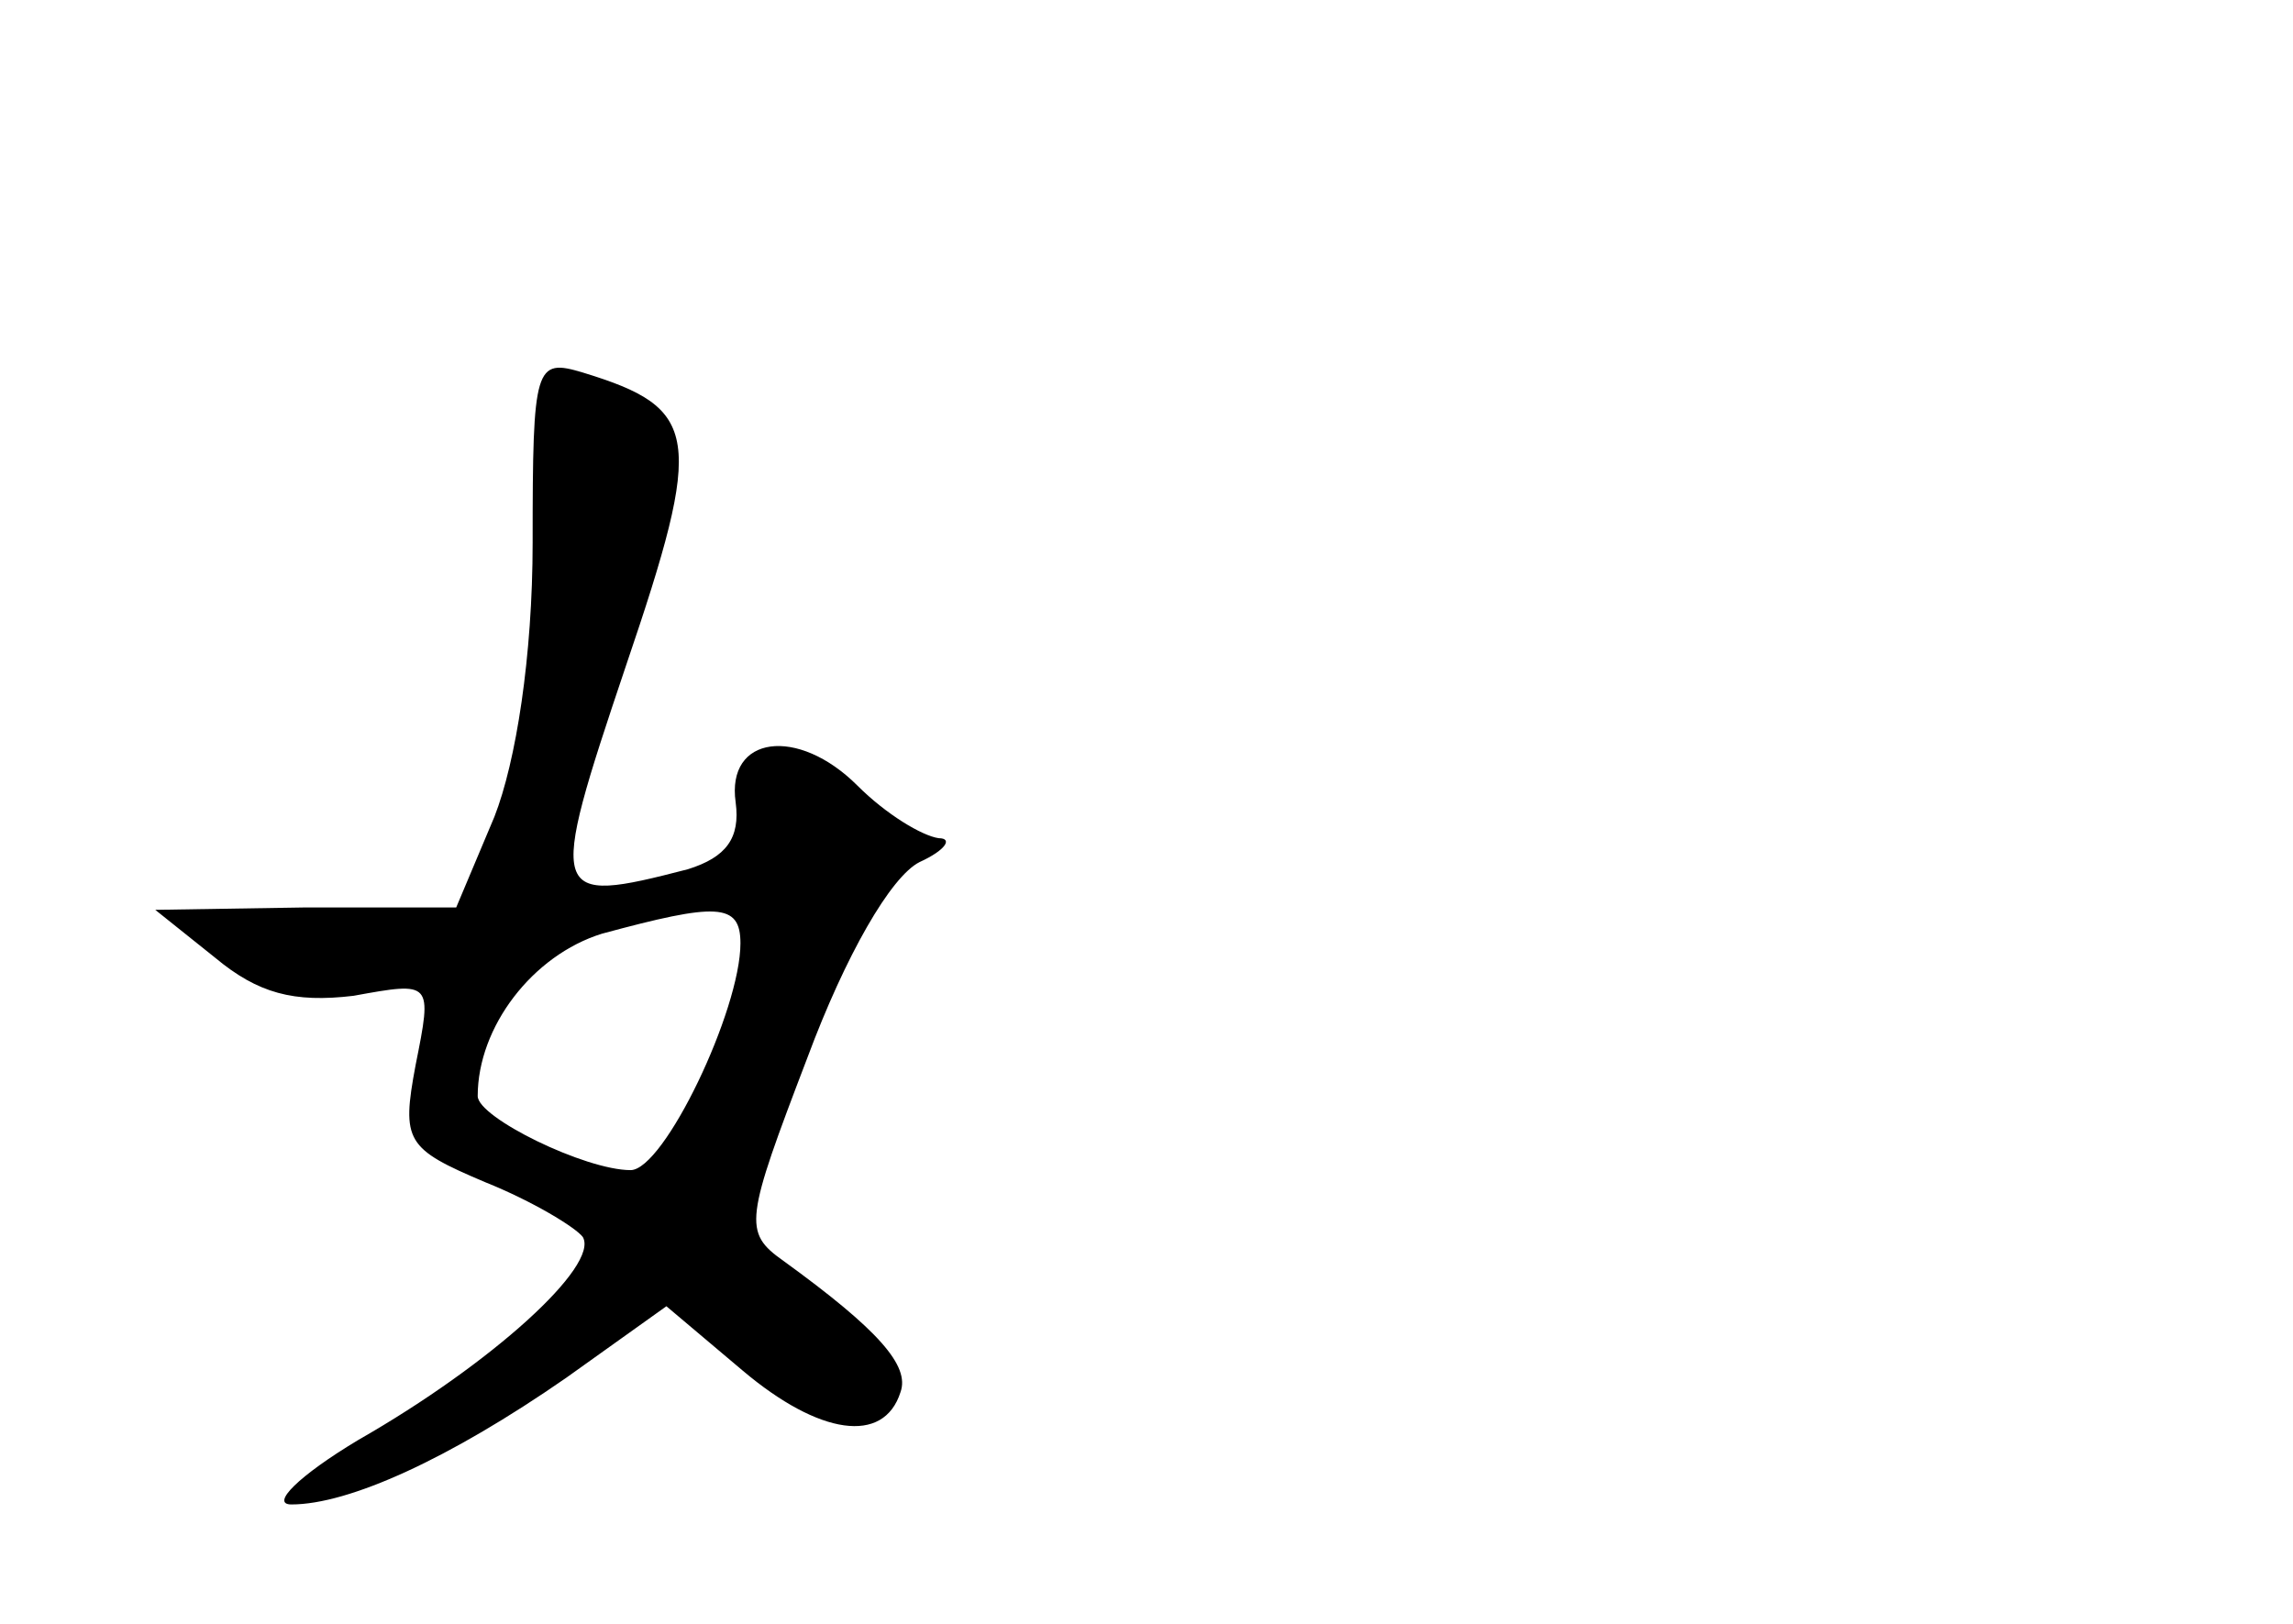 <?xml version="1.0" standalone="no"?>
<!DOCTYPE svg PUBLIC "-//W3C//DTD SVG 20010904//EN"
 "http://www.w3.org/TR/2001/REC-SVG-20010904/DTD/svg10.dtd">
<svg version="1.0" xmlns="http://www.w3.org/2000/svg"
 width="96pt" height="68pt" viewBox="0 0 96 68"
 preserveAspectRatio="xMidYMid meet">
<g transform="translate(0,68) scale(0.1,-0.1)"
fill="#000000" stroke="none">
<path d="M223 453 c0 -48 -7 -92 -16 -115 l-16 -38 -63 0 -63 -1 25 -20 c18
-15 33 -19 58 -16 33 6 33 6 26 -29 -6 -32 -4 -35 29 -49 20 -8 38 -19 41 -23
7 -12 -38 -53 -94 -85 -25 -15 -37 -27 -28 -27 24 0 66 19 115 53 l42 30 32
-27 c32 -27 59 -31 66 -9 4 11 -9 26 -49 55 -17 12 -16 17 10 85 16 43 35 76
47 82 11 5 14 10 8 10 -7 1 -22 10 -34 22 -25 25 -55 21 -51 -7 2 -15 -4 -23
-20 -28 -58 -15 -59 -13 -26 85 33 97 31 108 -18 123 -20 6 -21 3 -21 -71z
m87 -168 c0 -28 -32 -95 -46 -95 -19 0 -64 22 -64 31 0 29 23 59 52 68 48 13
58 13 58 -4z"/>
</g>
</svg>
